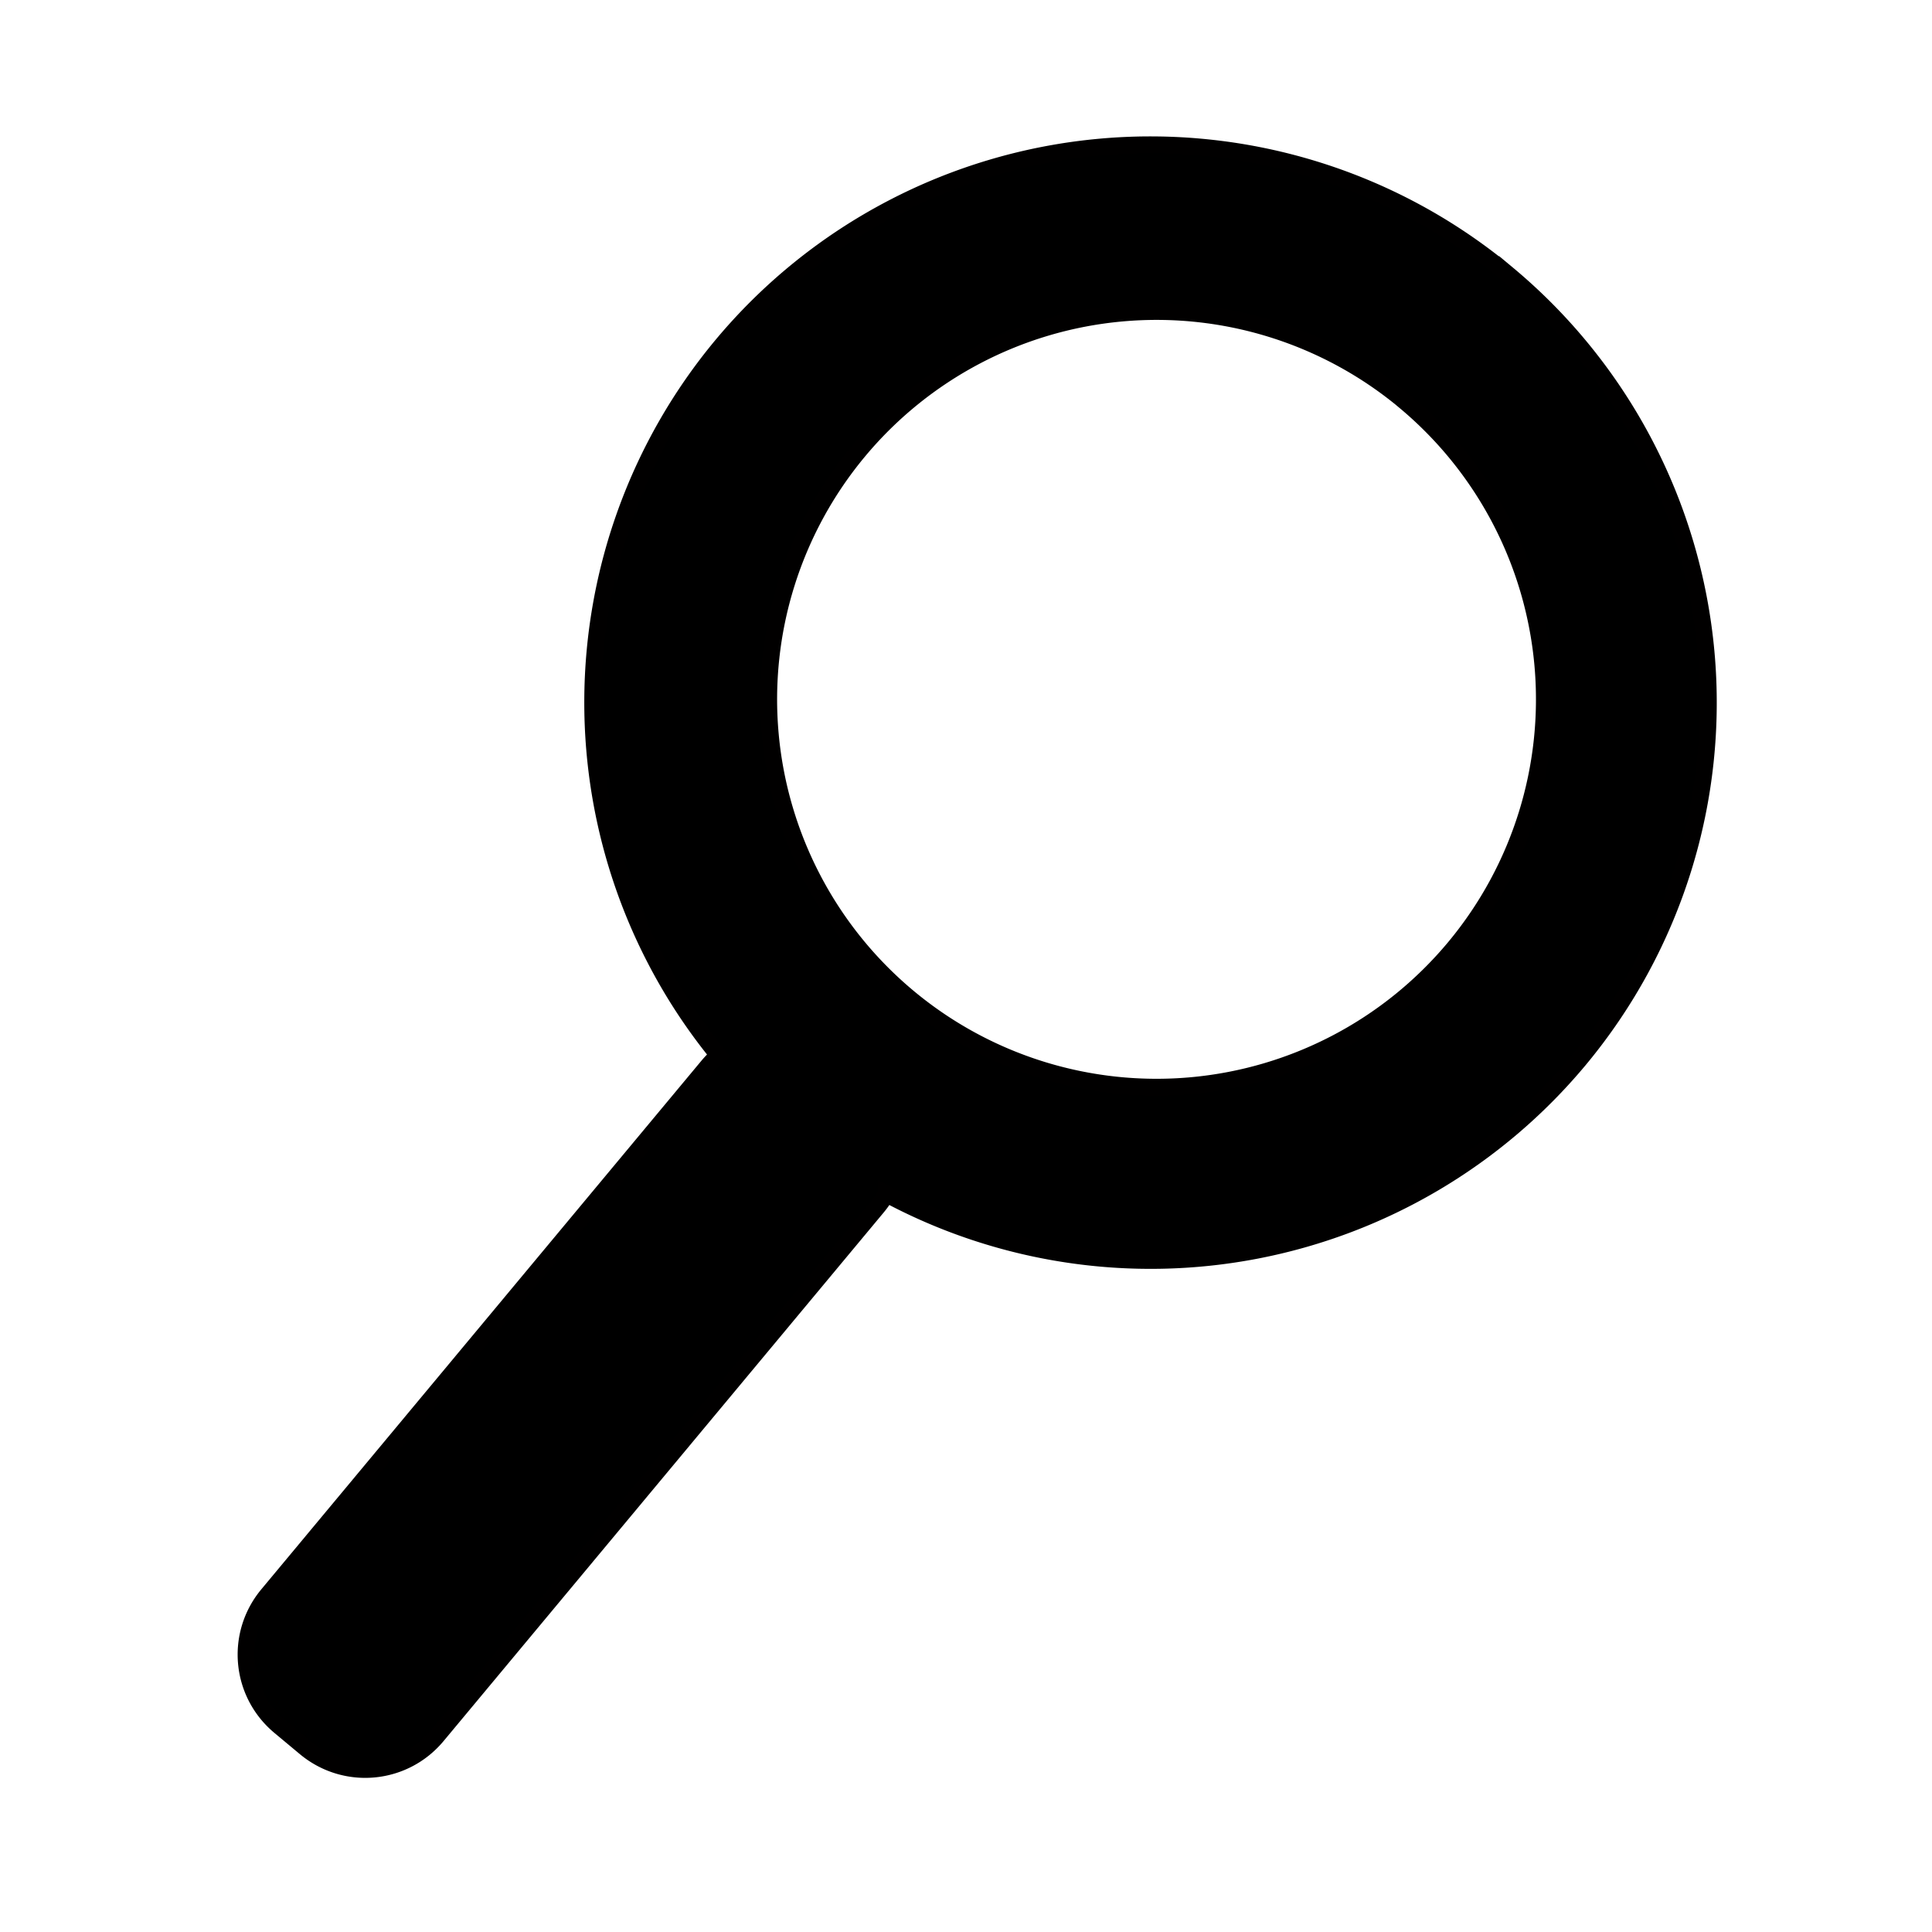 <?xml version="1.0" encoding="UTF-8"?>
<svg width="128" height="128" version="1.1" viewBox="0 0 33.867 33.867" xmlns="http://www.w3.org/2000/svg">
 <path d="m26.424 4.803a9.781 9.781 0 0 0-13.775 1.258 9.781 9.781 0 0 0-0.055 12.438c-0.065 0.057-0.127 0.12-0.184 0.188l-7.715 9.266c-0.582 0.699-0.488 1.73 0.211 2.312l0.445 0.371c0.699 0.582 1.73 0.488 2.312-0.211l7.715-9.266c0.061-0.073 0.114-0.15 0.16-0.23a9.781 9.781 0 0 0 12.144-2.352 9.781 9.781 0 0 0-1.258-13.775zm-1.8 2.232a6.799 6.799 0 0 1 0.874 9.575 6.799 6.799 0 0 1-9.575 0.874 6.799 6.799 0 0 1-0.874-9.575 6.799 6.799 0 0 1 9.575-0.875z" stroke="#010000" stroke-linecap="square" stroke-width=".295"/>
</svg>
